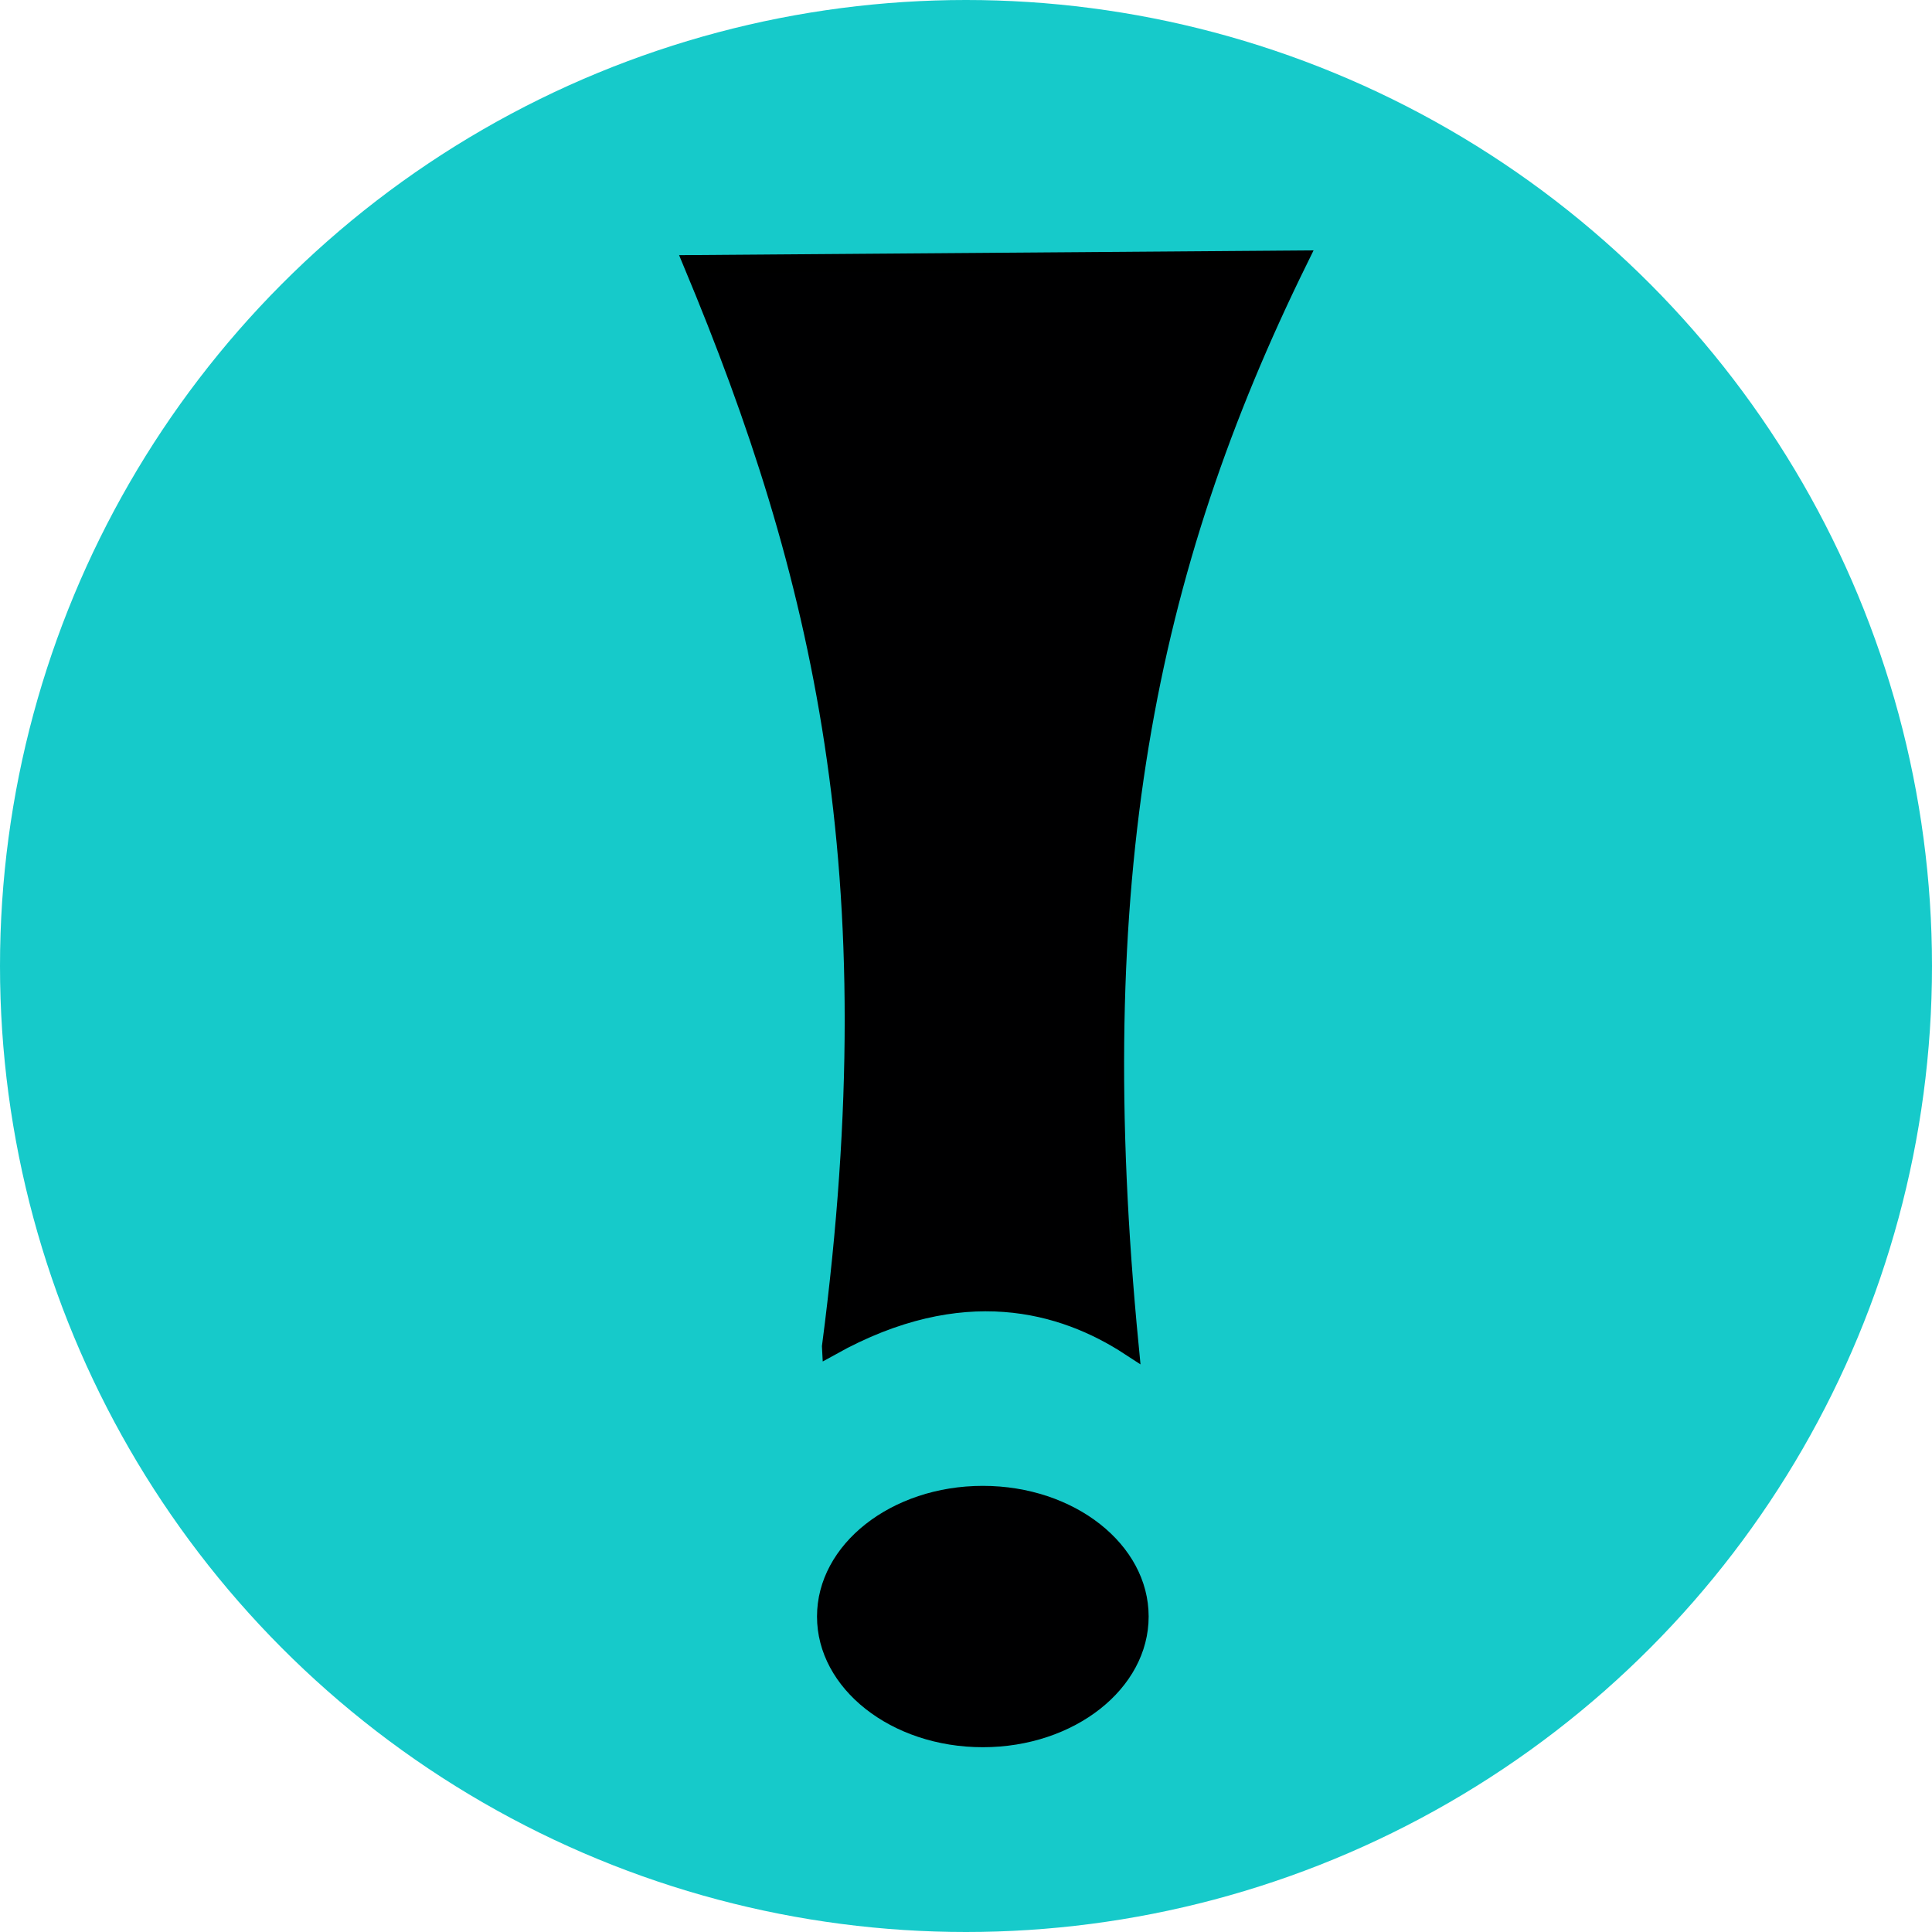 <?xml version="1.0" encoding="UTF-8" standalone="no"?>
<svg
   xmlns:dc="http://purl.org/dc/elements/1.1/"
   xmlns:cc="http://creativecommons.org/ns#"
   xmlns:rdf="http://www.w3.org/1999/02/22-rdf-syntax-ns#"
   xmlns:svg="http://www.w3.org/2000/svg"
   xmlns="http://www.w3.org/2000/svg"
   xmlns:sodipodi="http://sodipodi.sourceforge.net/DTD/sodipodi-0.dtd"
   xmlns:inkscape="http://www.inkscape.org/namespaces/inkscape"
   width="32.6mm"
   height="32.6mm"
   viewBox="0 0 32.6 32.6"
   version="1.1"
   id="svg8"
   inkscape:export-filename="C:\Users\zoink\Pictures\icons\menu.png"
   inkscape:export-xdpi="96"
   inkscape:export-ydpi="96"
   inkscape:version="1.0.1 (3bc2e813f5, 2020-09-07)"
   sodipodi:docname="notifications.svg">
  <defs
     id="defs2" />
  <sodipodi:namedview
     id="base"
     pagecolor="#ffffff"
     bordercolor="#666666"
     borderopacity="1.0"
     inkscape:pageopacity="0"
     inkscape:pageshadow="2"
     inkscape:zoom="5.6"
     inkscape:cx="27.584184"
     inkscape:cy="72.372721"
     inkscape:document-units="mm"
     inkscape:current-layer="layer1"
     inkscape:document-rotation="0"
     showgrid="false"
     inkscape:window-width="1800"
     inkscape:window-height="1121"
     inkscape:window-x="-9"
     inkscape:window-y="-9"
     inkscape:window-maximized="1"
     inkscape:pagecheckerboard="false" />
  <g
     inkscape:label="Layer 1"
     inkscape:groupmode="layer"
     id="layer1"
     transform="translate(-36.853,-27.309)">
    <circle
       style="fill:#16caca;fill-opacity:1;fill-rule:evenodd;stroke-width:0.208"
       id="path10"
       cx="53.153"
       cy="43.609"
       r="16.3" />
  </g>
  <g
     inkscape:groupmode="layer"
     id="layer2"
     inkscape:label="Layer 2">
    <ellipse
       style="fill:#000001;fill-opacity:1;stroke-width:1.404;stroke-linecap:round;stroke-linejoin:round;stroke-miterlimit:4;stroke-dasharray:none;paint-order:normal"
       id="path908"
       cx="16.584"
       cy="27.277"
       rx="2.798"
       ry="2.205" />
    <path
       style="fill:#000001;fill-opacity:1;stroke:#000000;stroke-width:0.305px;stroke-linecap:butt;stroke-linejoin:miter;stroke-opacity:1"
       d="m 14.022,22.721 c 2.208,-1.229 3.919,-0.732 5.04,0 -0.766,-7.885 0.27,-13.082 2.857,-18.342 l -10.232,0.077 c 2.176,5.217 3.384,10.24 2.335,18.264 z"
       id="path913"
       sodipodi:nodetypes="ccccc" />
  </g>
</svg>
